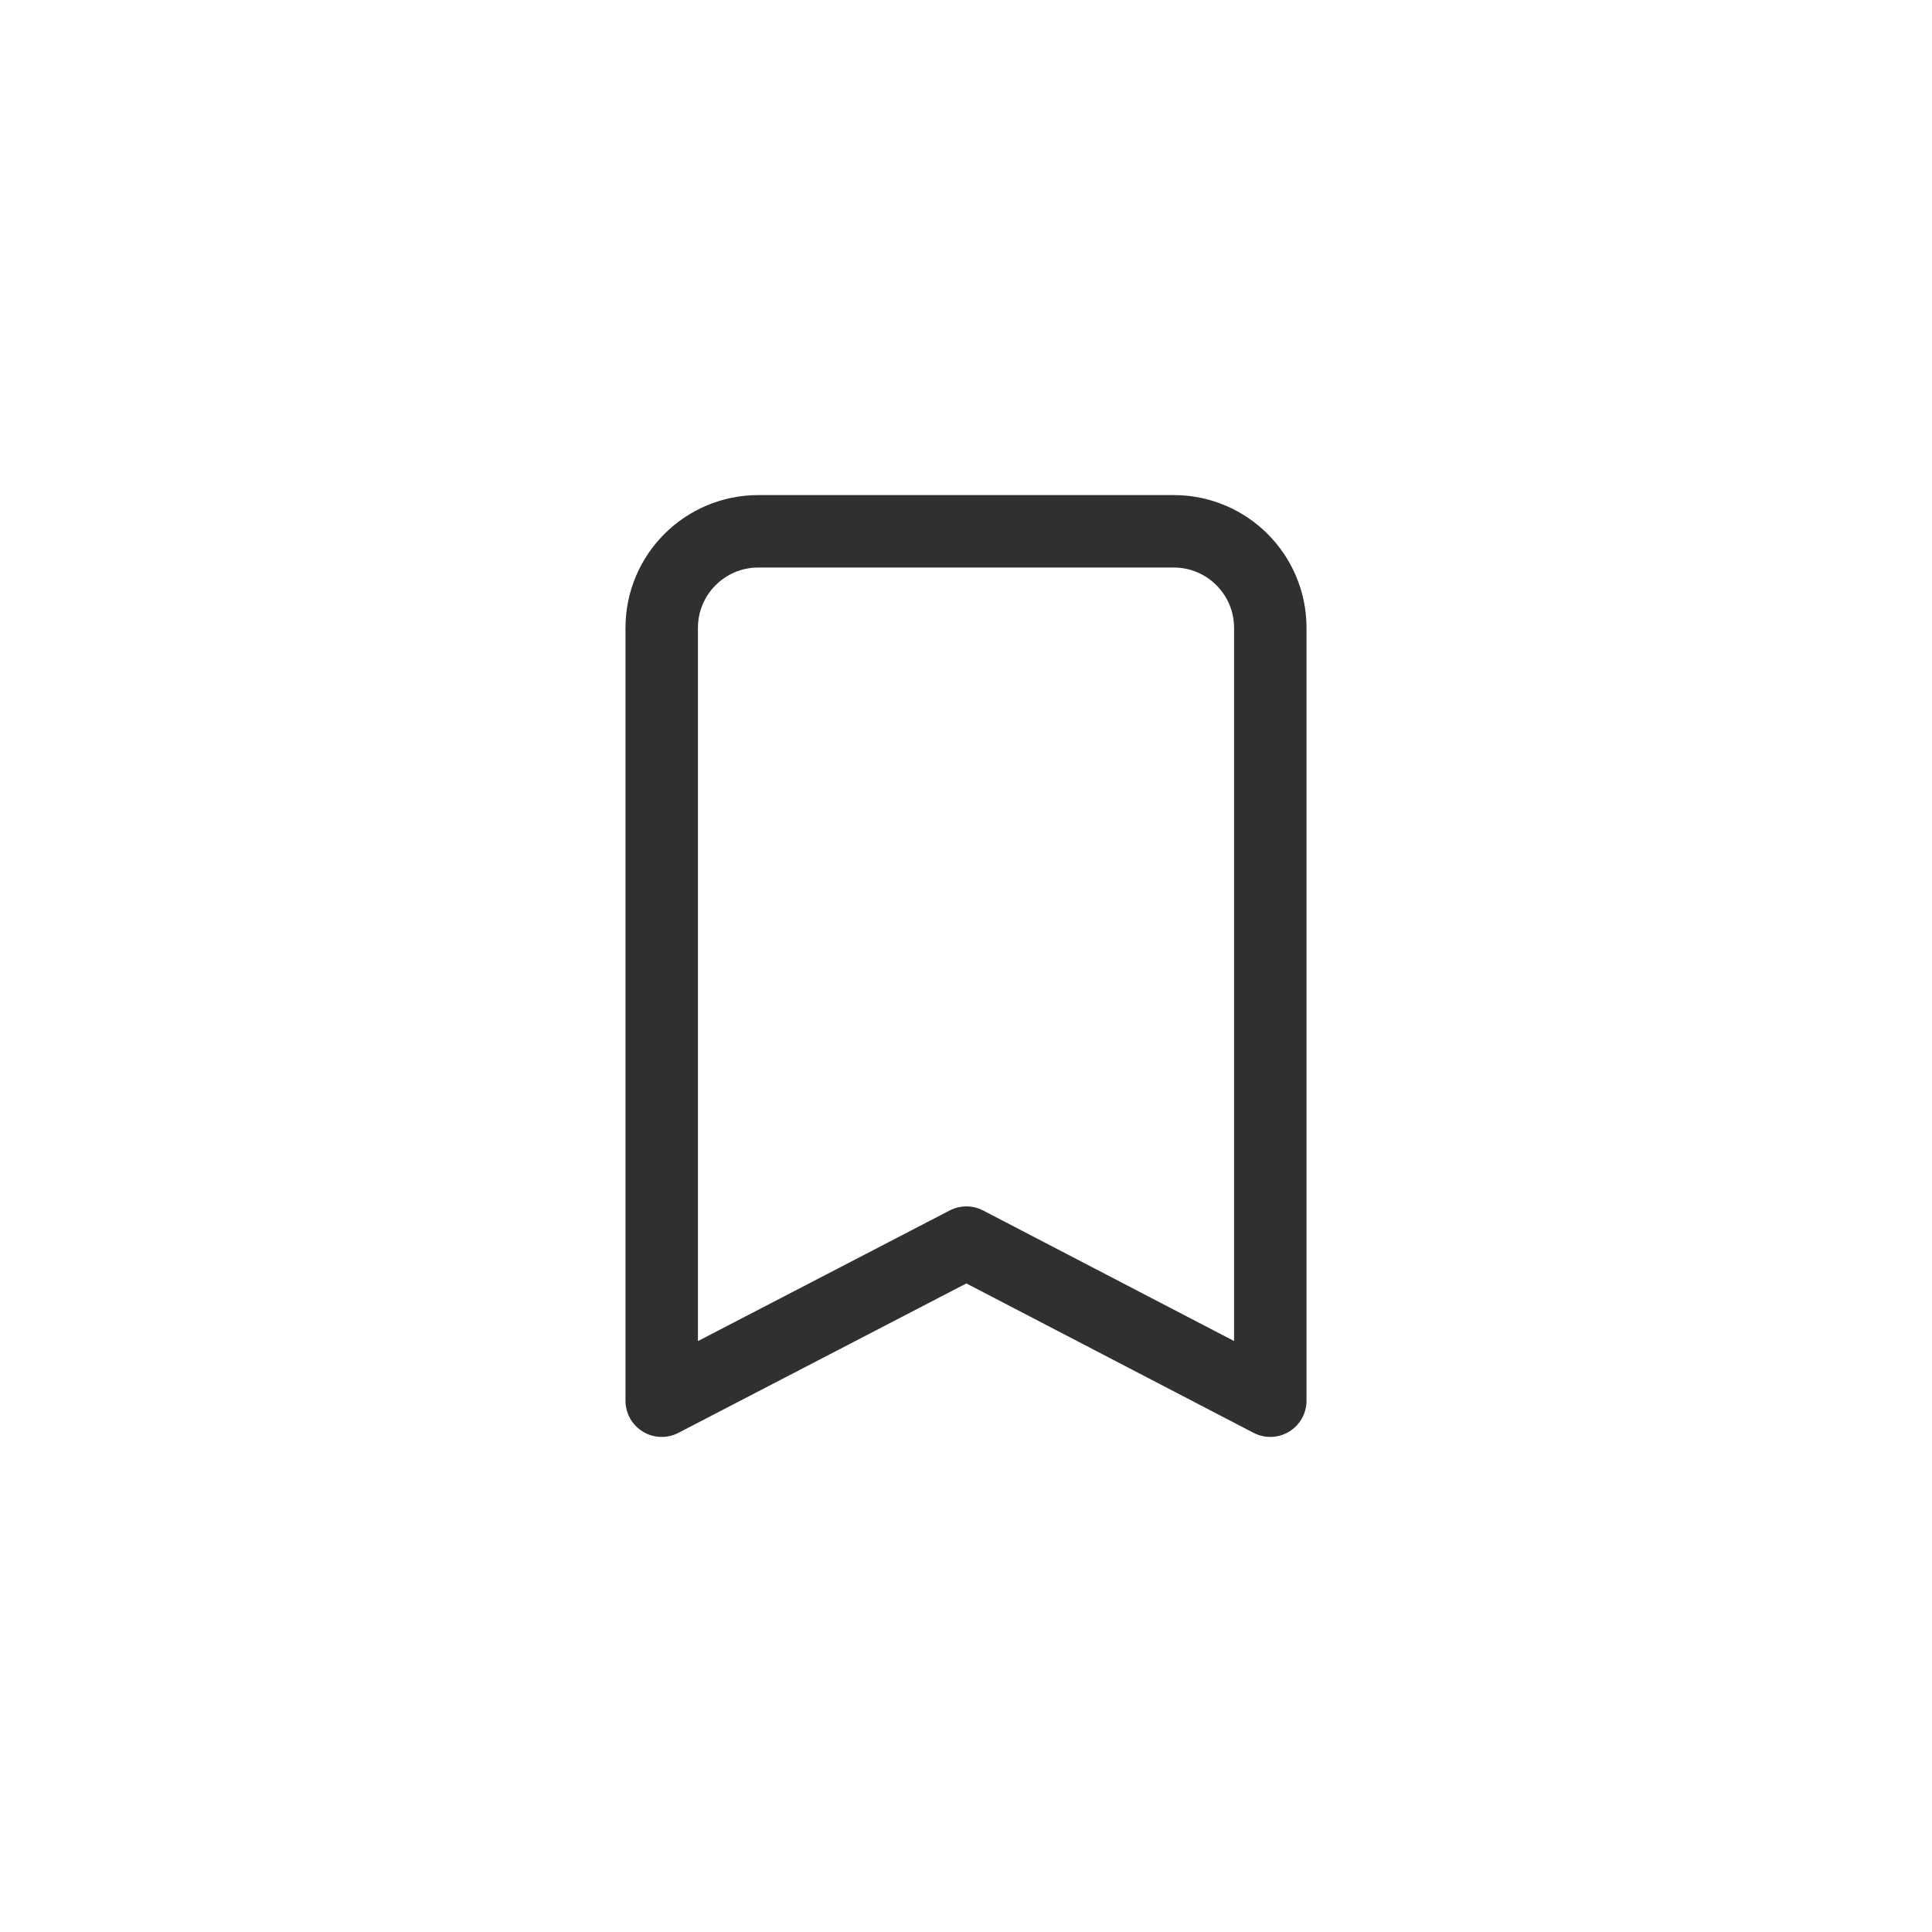 <svg width="40" height="40" viewBox="0 0 40 40" fill="none" xmlns="http://www.w3.org/2000/svg">
<path d="M15.7 11H24.3C25.405 11 26.3 11.895 26.3 13V29L20.008 25.727L13.7 29V13C13.7 11.895 14.595 11 15.7 11V11Z" stroke="#303030" stroke-width="1.5" stroke-linecap="round" stroke-linejoin="round"/>
</svg>
